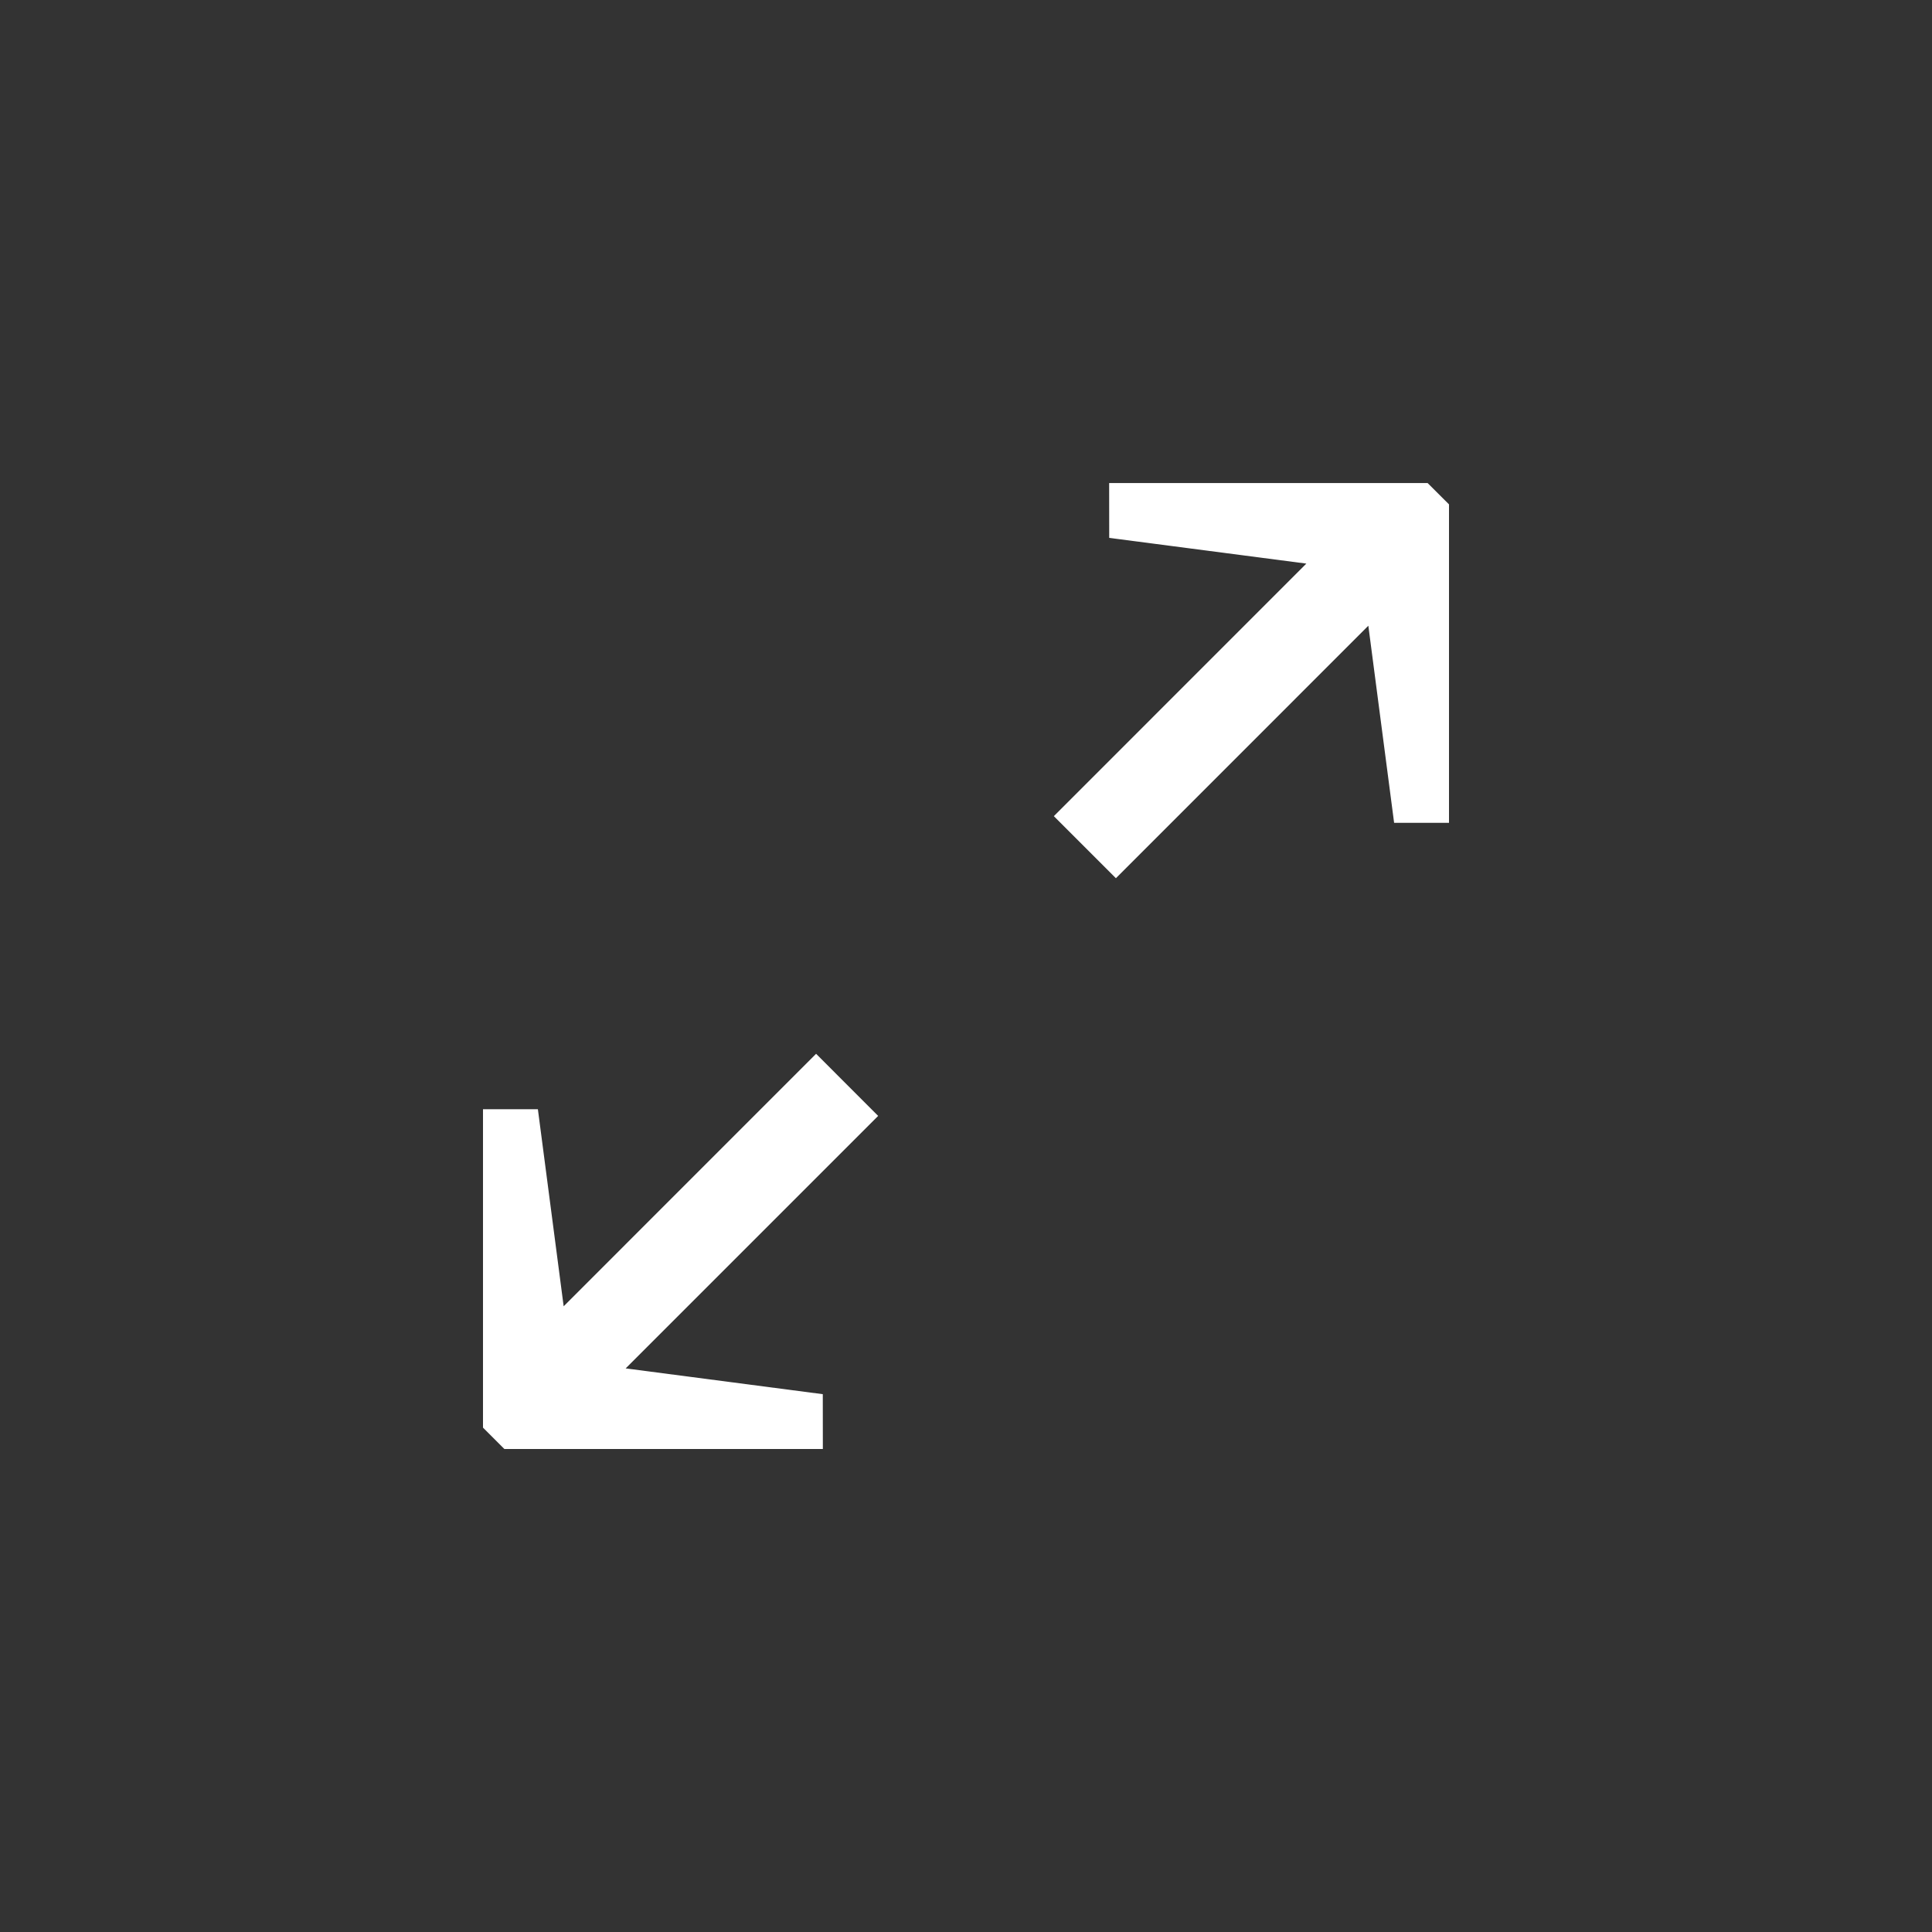 <svg xmlns="http://www.w3.org/2000/svg" width="32" height="32"><rect width="100%" height="100%" fill="#333333" stroke="none"/><path d="M10.363 22.665l4.182-4.182-1.028-1.029-4.181 4.182-.427-3.264h-.909v5.274l.354.354h5.275l-.001-.908zm11.274-13.33l-4.182 4.183 1.028 1.028 4.181-4.182.427 3.265h.909v-5.275l-.354-.353h-5.275l.001.908z" fill="#fff"/></svg>